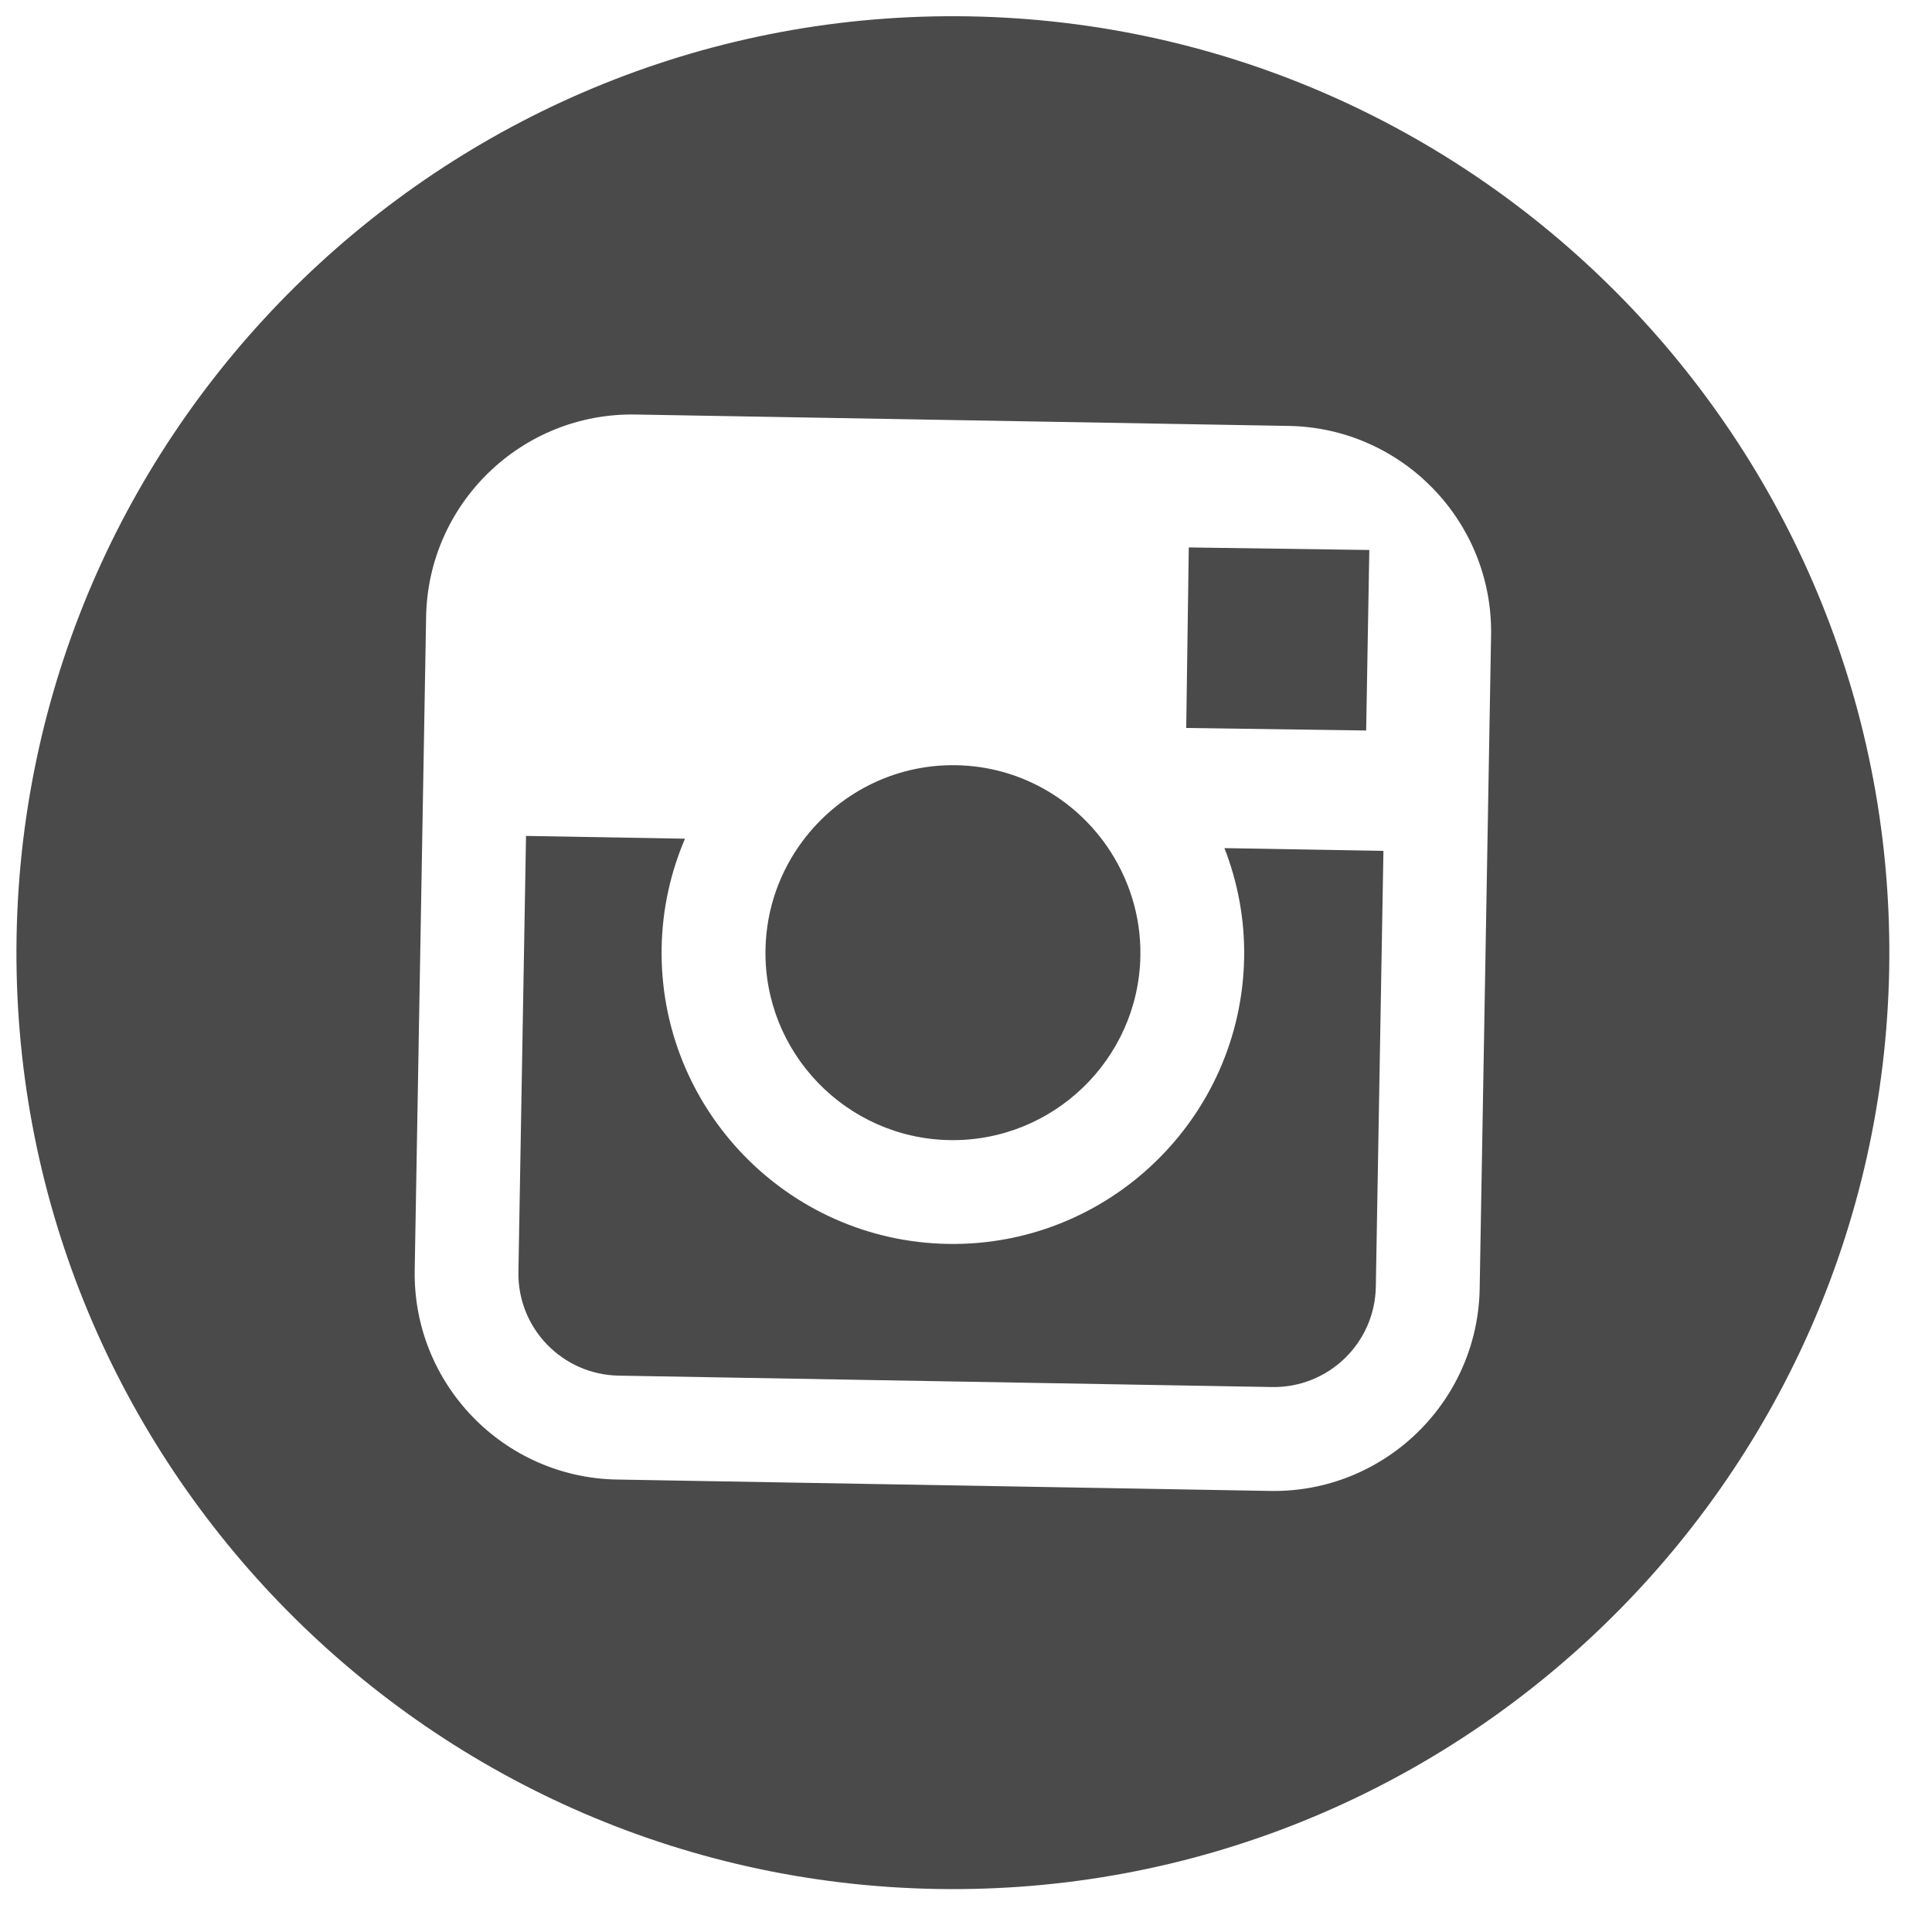 <?xml version="1.0" encoding="UTF-8" standalone="no"?>
<svg width="42px" height="42px" viewBox="0 0 42 42" version="1.1" xmlns="http://www.w3.org/2000/svg" xmlns:xlink="http://www.w3.org/1999/xlink">
    <!-- Generator: Sketch 40.3 (33839) - http://www.bohemiancoding.com/sketch -->
    <title>Iicon</title>
    <desc>Created with Sketch.</desc>
    <defs></defs>
    <g id="Symbols" stroke="none" stroke-width="1" fill="none" fill-rule="evenodd">
        <g id="megaFooter" transform="translate(-344, -1283)" fill="#4A4A4A">
            <g id="Iicon" transform="translate(364.855, 1303.855) rotate(1) translate(-364.855, -1303.855) translate(344.355, 1283.355)">
                <g id="Capa_1">
                    <g id="Group">
                        <path d="M20.357,24.433 C22.602,24.433 24.434,22.605 24.434,20.357 C24.434,19.47 24.143,18.651 23.663,17.982 C22.922,16.955 21.719,16.282 20.359,16.282 C18.999,16.282 17.796,16.954 17.054,17.981 C16.571,18.65 16.284,19.469 16.283,20.357 C16.28,22.604 18.11,24.433 20.357,24.433 L20.357,24.433 Z" id="Shape"></path>
                        <polygon id="Shape" points="29.256 15.372 29.256 11.956 29.256 11.447 28.745 11.449 25.331 11.46 25.344 15.385"></polygon>
                        <path d="M20.357,0 C9.132,0 -1.13686838e-13,9.132 -1.13686838e-13,20.357 C-1.13686838e-13,31.581 9.132,40.715 20.357,40.715 C31.581,40.715 40.715,31.581 40.715,20.357 C40.715,9.132 31.583,0 20.357,0 L20.357,0 Z M31.935,17.982 L31.935,27.461 C31.935,29.93 29.928,31.937 27.46,31.937 L13.254,31.937 C10.786,31.937 8.78,29.93 8.78,27.461 L8.78,17.982 L8.78,13.255 C8.78,10.787 10.786,8.781 13.254,8.781 L27.459,8.781 C29.928,8.781 31.935,10.787 31.935,13.255 L31.935,17.982 L31.935,17.982 Z" id="Shape"></path>
                        <path d="M26.69,20.357 C26.69,23.848 23.85,26.69 20.357,26.69 C16.865,26.69 14.025,23.848 14.025,20.357 C14.025,19.518 14.193,18.715 14.491,17.982 L11.035,17.982 L11.035,27.461 C11.035,28.686 12.029,29.678 13.254,29.678 L27.459,29.678 C28.681,29.678 29.677,28.686 29.677,27.461 L29.677,17.982 L26.22,17.982 C26.52,18.715 26.69,19.518 26.69,20.357 L26.69,20.357 Z" id="Shape"></path>
                    </g>
                </g>
            </g>
        </g>
    </g>
</svg>